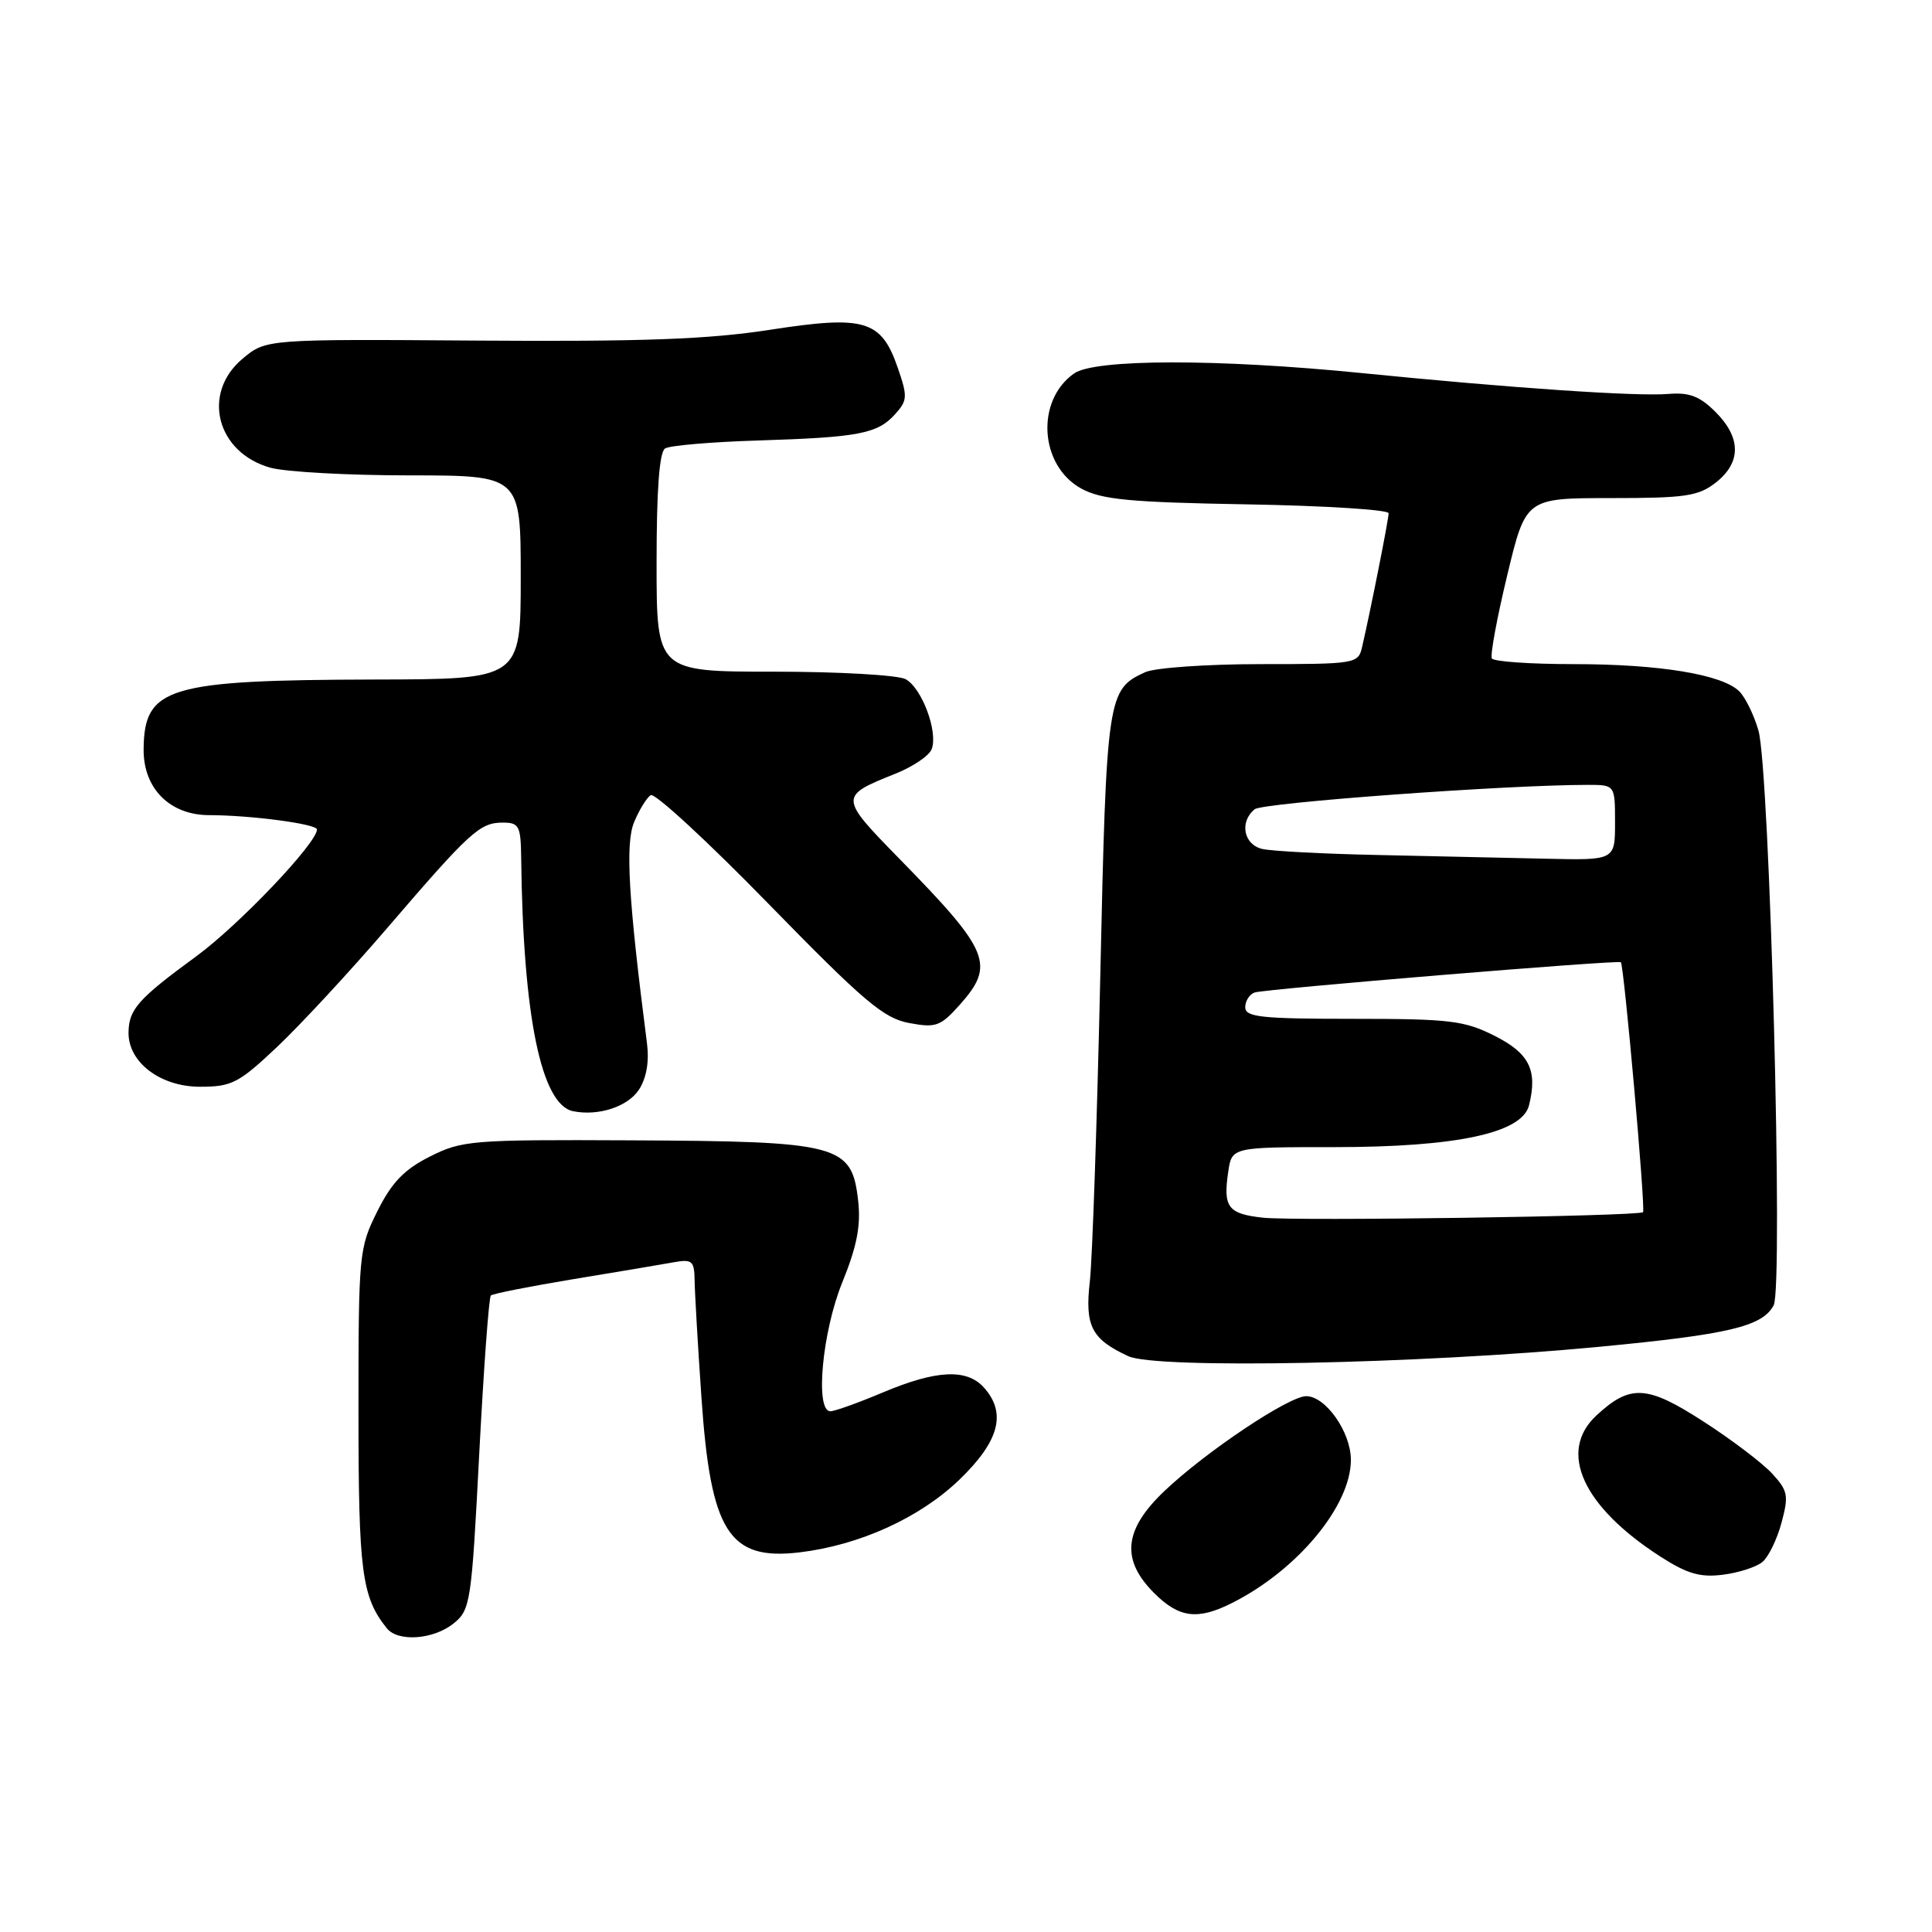<?xml version="1.0" encoding="UTF-8" standalone="no"?>
<!DOCTYPE svg PUBLIC "-//W3C//DTD SVG 1.1//EN" "http://www.w3.org/Graphics/SVG/1.1/DTD/svg11.dtd" >
<svg xmlns="http://www.w3.org/2000/svg" xmlns:xlink="http://www.w3.org/1999/xlink" version="1.1" viewBox="0 0 256 256">
 <g >
 <path fill="currentColor"
d=" M 60.11 215.11 C 62.34 213.31 62.48 212.36 63.50 192.66 C 64.09 181.35 64.78 171.90 65.04 171.66 C 65.29 171.42 70.22 170.45 76.00 169.49 C 81.78 168.54 87.74 167.54 89.25 167.26 C 91.72 166.82 92.00 167.07 92.04 169.64 C 92.06 171.21 92.46 178.17 92.94 185.11 C 94.16 202.98 96.57 206.80 105.92 205.70 C 113.89 204.75 121.88 201.12 127.13 196.06 C 132.43 190.95 133.41 187.22 130.35 183.83 C 128.08 181.33 124.05 181.53 117.00 184.50 C 113.73 185.88 110.60 187.00 110.03 187.00 C 107.97 187.00 108.94 176.50 111.60 169.94 C 113.55 165.15 114.08 162.41 113.71 159.11 C 112.87 151.64 111.29 151.23 83.46 151.10 C 62.49 151.00 61.21 151.11 56.96 153.25 C 53.55 154.97 51.91 156.67 50.00 160.50 C 47.57 165.37 47.50 166.07 47.50 187.00 C 47.50 208.32 47.93 211.59 51.25 215.75 C 52.73 217.60 57.45 217.26 60.11 215.11 Z  M 163.30 212.38 C 171.95 208.01 179.00 199.51 179.00 193.44 C 179.00 189.77 175.66 185.00 173.08 185.00 C 170.78 185.00 159.74 192.38 154.28 197.58 C 148.90 202.70 148.51 206.66 152.92 211.08 C 156.24 214.40 158.70 214.71 163.30 212.38 Z  M 233.53 206.97 C 234.33 206.31 235.47 203.97 236.06 201.77 C 237.03 198.17 236.91 197.53 234.82 195.26 C 233.54 193.87 229.45 190.76 225.72 188.36 C 218.24 183.52 216.02 183.40 211.54 187.55 C 206.39 192.33 209.68 199.60 220.00 206.25 C 223.56 208.54 225.29 209.04 228.29 208.66 C 230.37 208.40 232.73 207.64 233.53 206.97 Z  M 211.87 178.46 C 229.10 176.82 233.52 175.77 235.02 172.96 C 236.32 170.53 234.50 101.99 233.00 96.78 C 232.41 94.74 231.27 92.42 230.48 91.62 C 228.23 89.37 219.90 88.00 208.51 88.00 C 202.79 88.00 197.92 87.66 197.68 87.25 C 197.44 86.84 198.35 81.89 199.71 76.25 C 202.17 66.00 202.17 66.00 213.45 66.00 C 223.35 66.00 225.05 65.75 227.37 63.93 C 230.74 61.27 230.72 58.00 227.32 54.59 C 225.23 52.50 223.84 51.97 221.07 52.20 C 216.88 52.55 200.16 51.41 180.50 49.44 C 161.42 47.53 145.09 47.55 142.33 49.48 C 137.20 53.07 137.74 61.71 143.28 64.74 C 145.96 66.20 149.65 66.56 165.25 66.83 C 175.56 67.01 184.00 67.54 184.00 68.01 C 184.00 68.83 181.59 80.97 180.48 85.75 C 179.98 87.94 179.62 88.00 167.03 88.00 C 159.91 88.00 153.04 88.48 151.74 89.07 C 146.74 91.35 146.61 92.17 145.79 129.50 C 145.36 148.75 144.74 166.88 144.41 169.78 C 143.73 175.70 144.62 177.44 149.50 179.70 C 153.24 181.42 187.95 180.74 211.87 178.46 Z  M 84.66 144.39 C 85.66 142.86 86.04 140.69 85.73 138.26 C 83.26 119.06 82.84 111.80 84.02 108.95 C 84.70 107.30 85.70 105.69 86.23 105.36 C 86.76 105.03 93.80 111.52 101.86 119.79 C 114.43 132.67 117.08 134.92 120.44 135.55 C 124.00 136.22 124.61 136.01 127.18 133.13 C 131.89 127.85 131.14 126.02 119.30 113.92 C 111.15 105.59 111.15 105.52 118.67 102.51 C 120.97 101.59 123.12 100.14 123.45 99.27 C 124.33 96.98 122.15 91.15 119.99 89.99 C 118.97 89.45 111.13 89.00 102.57 89.00 C 87.00 89.00 87.00 89.00 87.00 74.56 C 87.00 64.87 87.37 59.89 88.13 59.42 C 88.76 59.03 94.27 58.56 100.38 58.37 C 113.80 57.95 116.26 57.48 118.60 54.89 C 120.25 53.06 120.28 52.55 118.95 48.71 C 116.76 42.39 114.59 41.75 101.95 43.71 C 93.87 44.96 85.12 45.28 63.37 45.13 C 35.24 44.93 35.24 44.93 32.12 47.55 C 26.67 52.14 28.70 59.99 35.85 61.98 C 37.86 62.53 46.14 62.99 54.25 62.99 C 69.00 63.00 69.00 63.00 69.00 76.50 C 69.00 90.00 69.00 90.00 49.75 90.04 C 22.18 90.11 19.10 91.03 19.03 99.30 C 18.99 104.47 22.50 108.00 27.70 108.01 C 33.27 108.02 42.00 109.18 42.00 109.91 C 42.00 111.71 31.66 122.58 26.00 126.72 C 18.32 132.34 17.07 133.74 17.03 136.80 C 16.98 140.76 21.25 144.00 26.51 144.00 C 30.70 144.00 31.63 143.52 36.69 138.75 C 39.75 135.86 46.32 128.78 51.28 123.00 C 62.28 110.19 63.58 109.00 66.61 109.00 C 68.79 109.00 69.01 109.42 69.06 113.75 C 69.31 134.70 71.72 146.39 75.94 147.24 C 79.30 147.92 83.19 146.64 84.66 144.39 Z  M 167.34 161.35 C 162.70 160.84 162.05 159.97 162.75 155.25 C 163.23 152.00 163.23 152.00 176.80 152.00 C 193.00 152.00 201.68 150.14 202.60 146.47 C 203.76 141.82 202.66 139.58 198.04 137.25 C 194.03 135.23 192.12 135.00 179.29 135.00 C 167.12 135.00 165.00 134.77 165.00 133.47 C 165.00 132.63 165.56 131.75 166.25 131.51 C 167.64 131.04 214.34 127.18 214.77 127.50 C 215.18 127.81 218.07 160.27 217.71 160.62 C 217.17 161.16 171.69 161.82 167.34 161.35 Z  M 182.50 113.29 C 175.35 113.14 168.49 112.78 167.25 112.49 C 164.78 111.91 164.21 108.89 166.25 107.23 C 167.32 106.36 199.58 104.00 210.37 104.00 C 214.00 104.00 214.00 104.00 214.00 109.00 C 214.00 114.00 214.00 114.00 204.75 113.78 C 199.66 113.66 189.65 113.44 182.50 113.29 Z "/>
</g>
</svg>